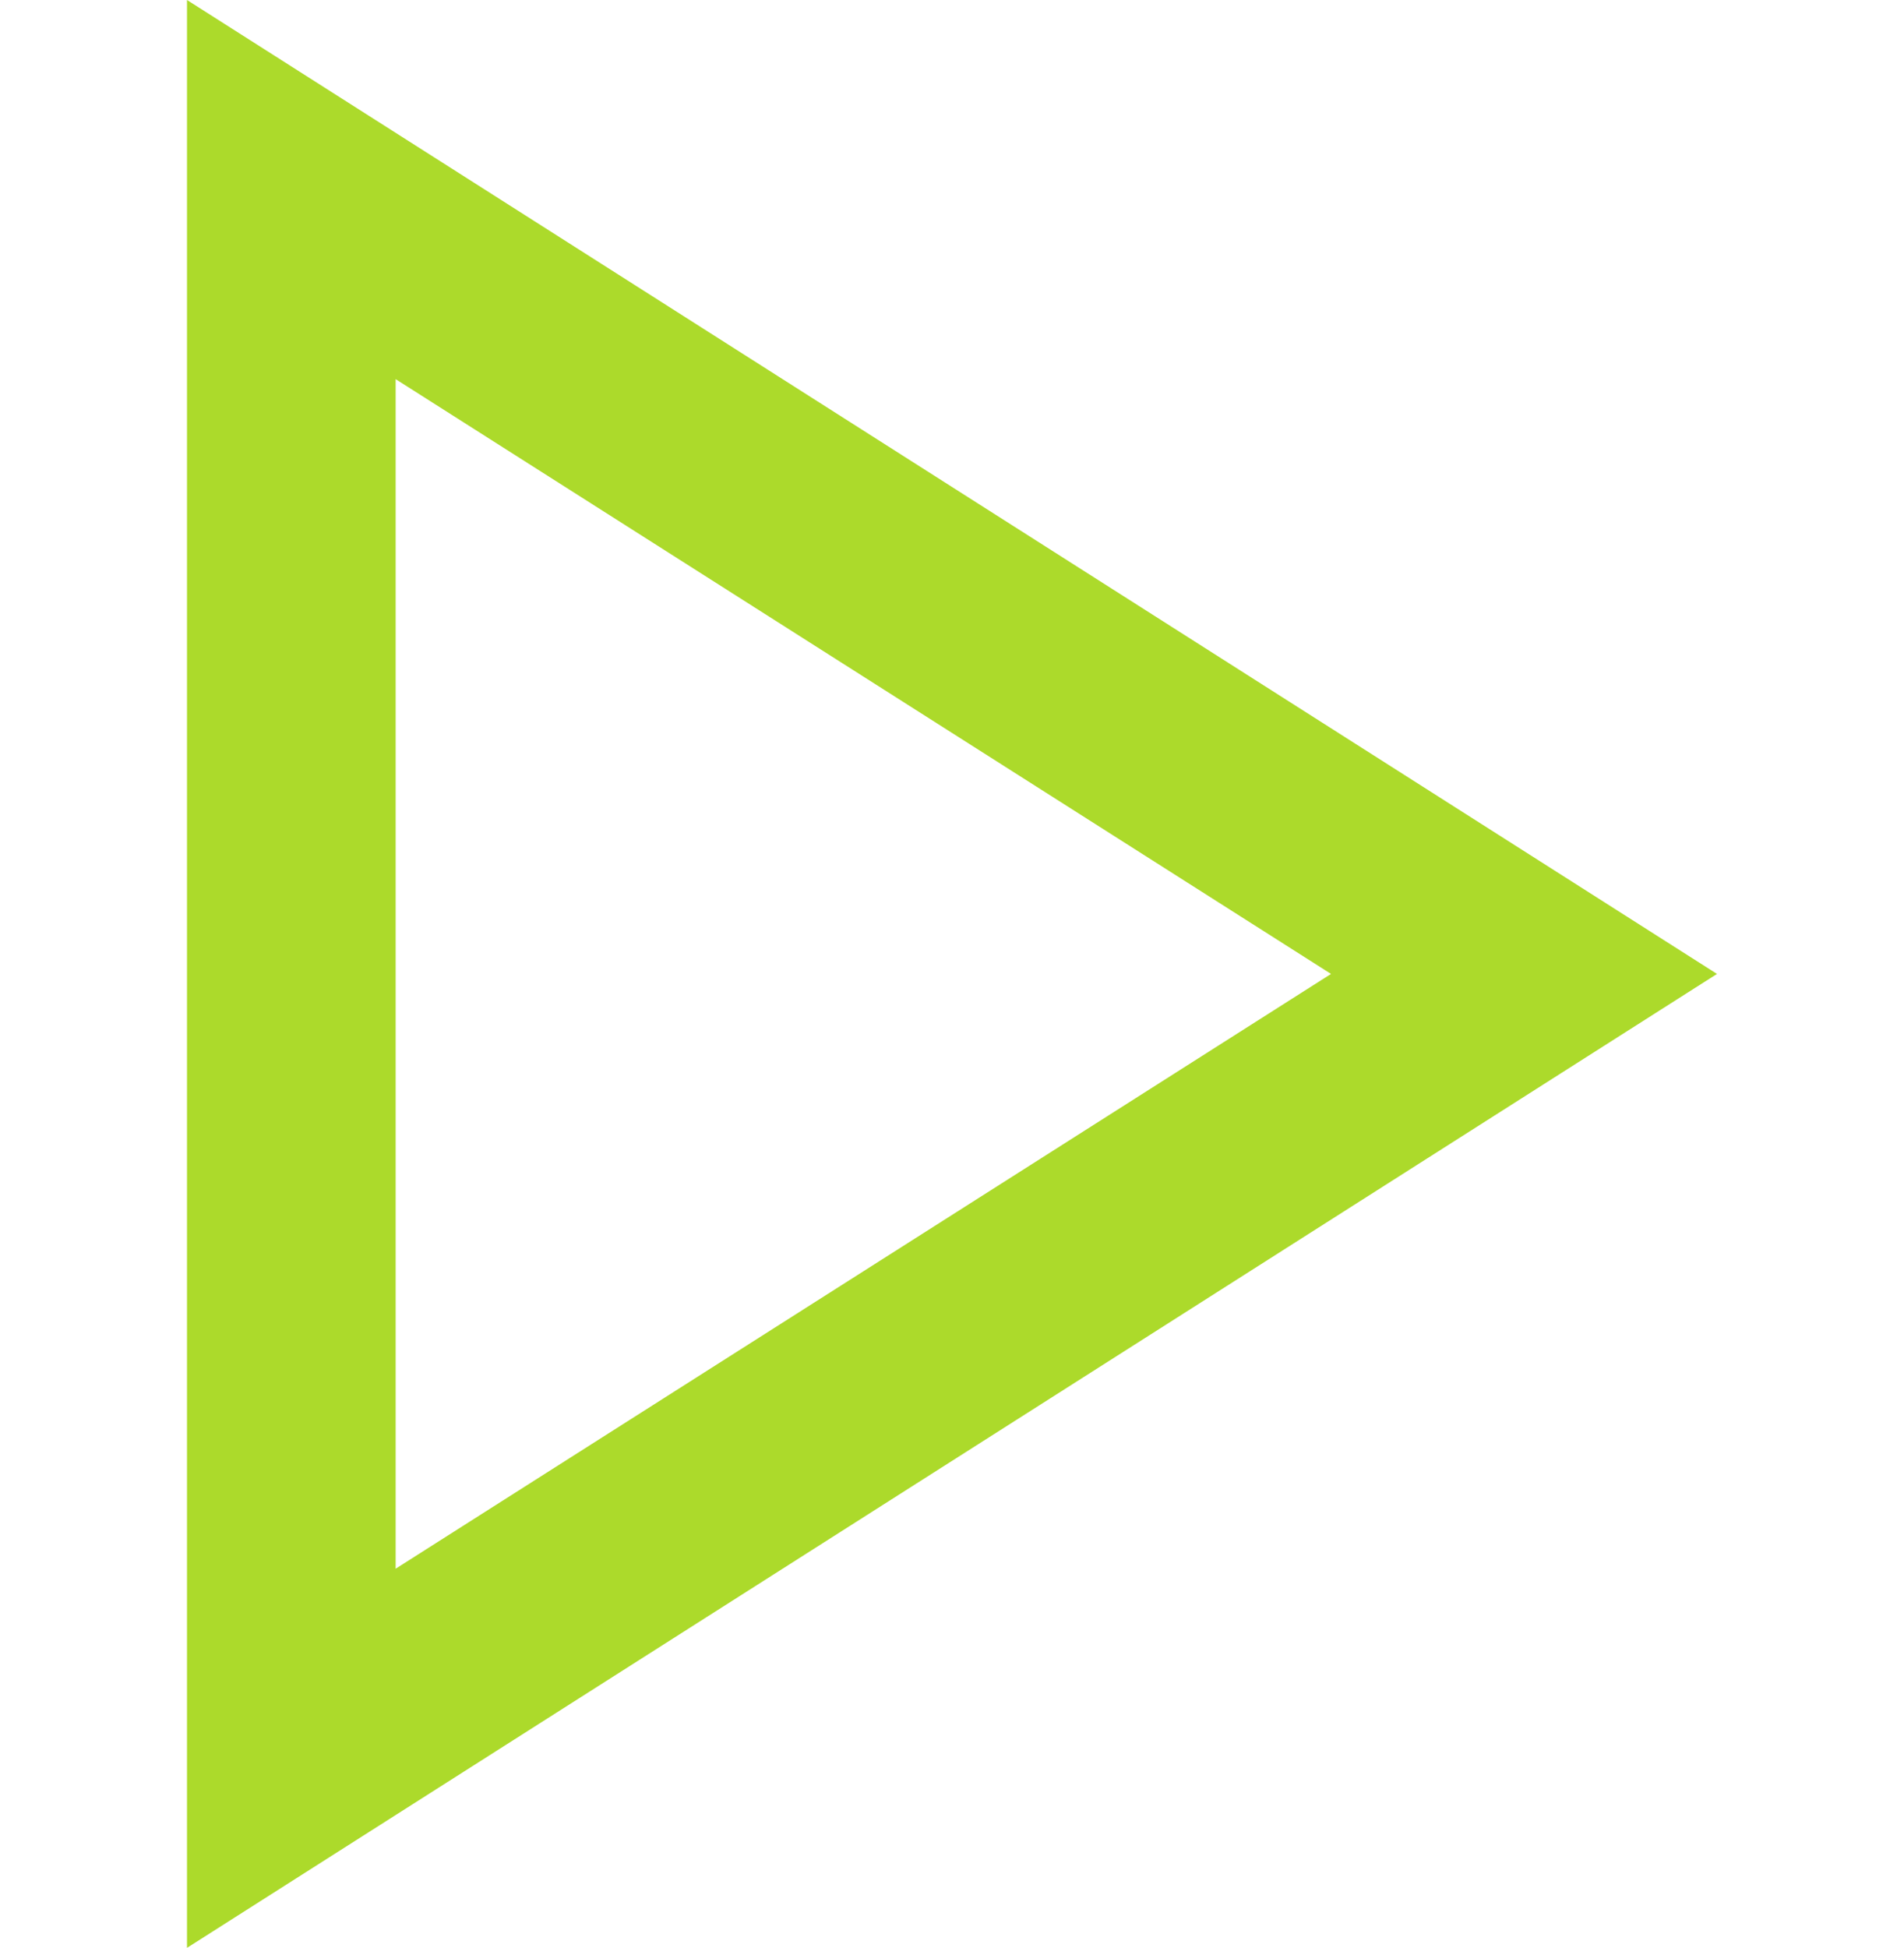 <svg xmlns="http://www.w3.org/2000/svg" width="440" height="450" viewBox="0 0 440 560">
  <path id="play_arrow_FILL0_wght400_GRAD0_opsz48" d="M320-203V-763L760-483ZM380-483Zm0,171L649-483,380-654Z" transform="translate(-320 763)" fill="#acda2b"/>
</svg>
